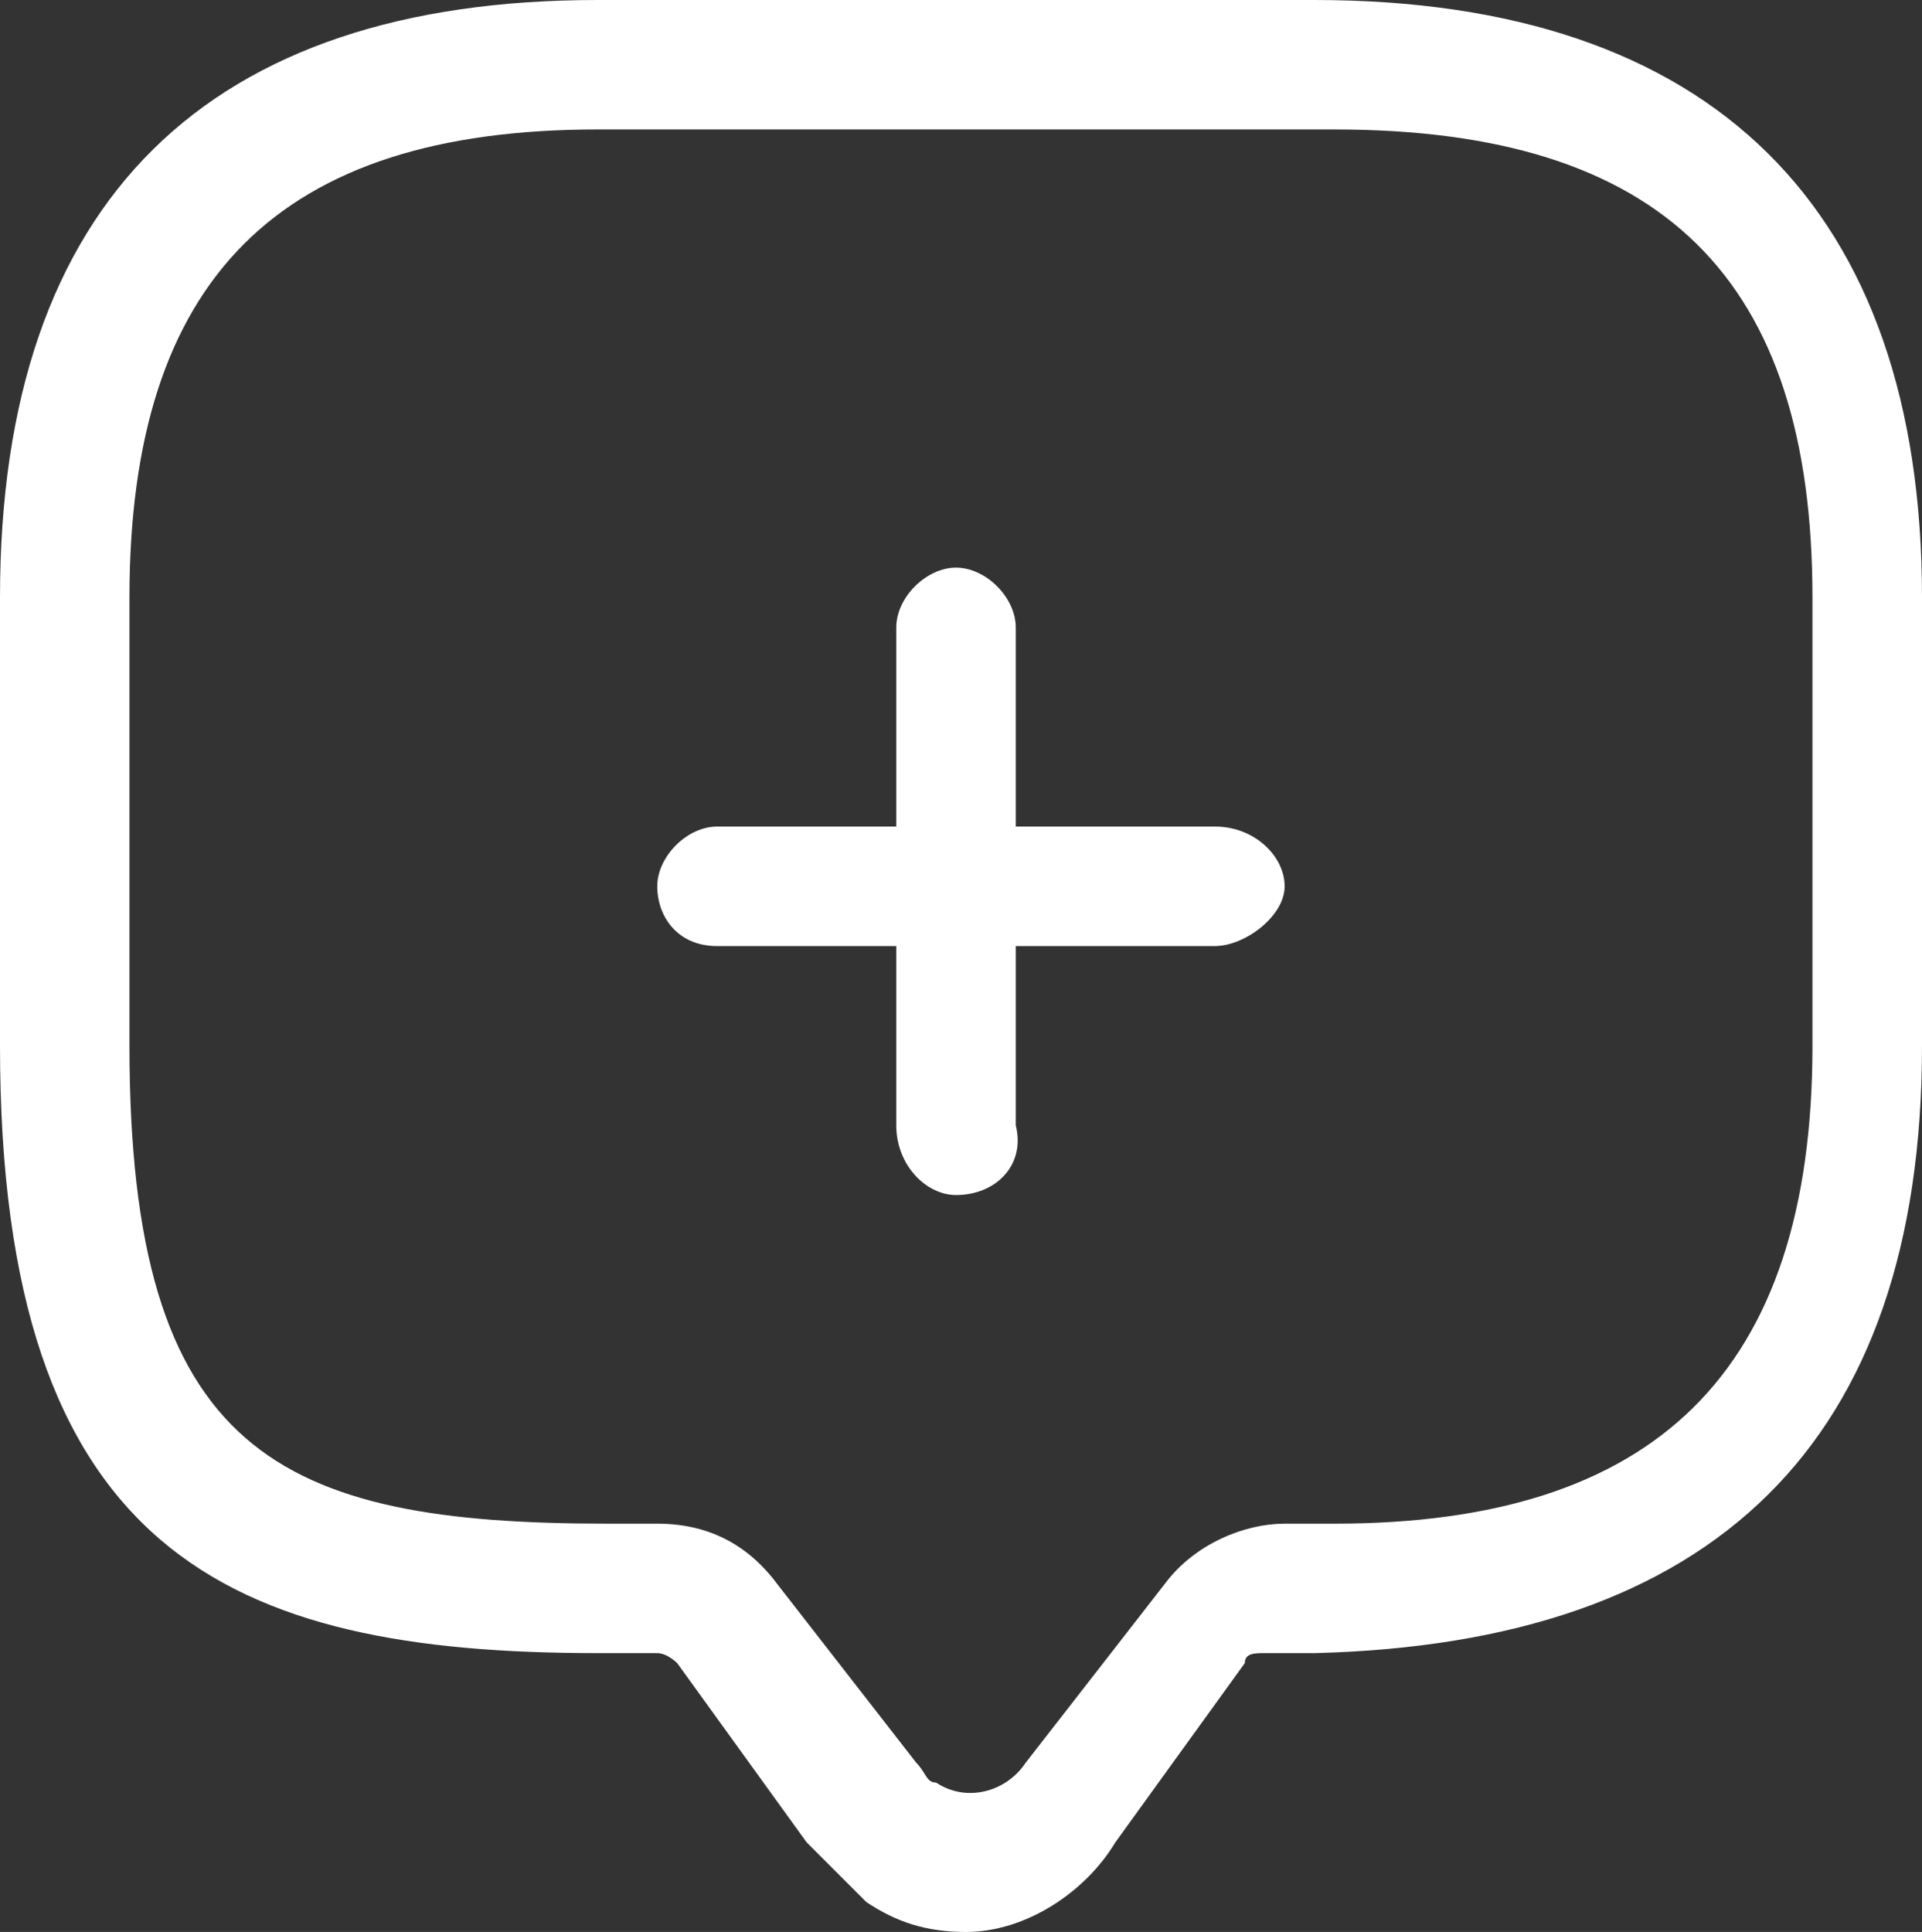 <?xml version="1.0" encoding="utf-8"?>
<!-- Generator: Adobe Illustrator 23.0.1, SVG Export Plug-In . SVG Version: 6.00 Build 0)  -->
<svg version="1.1" id="Слой_1" xmlns="http://www.w3.org/2000/svg" xmlns:xlink="http://www.w3.org/1999/xlink" x="0px" y="0px"
	 viewBox="0 0 19.3 19.4" style="enable-background:new 0 0 19.3 19.4;" xml:space="preserve">
<rect x="0" y="0" width="19.3" height="19.4" fill="#333333" stroke="none"/>
<style type="text/css">
	.st0{fill:#FFFFFF;}
</style>
<path class="st0" d="M9.7,19.4c-0.4,0-0.7-0.1-1-0.3c-0.2-0.2-0.4-0.4-0.6-0.6l-1.3-1.8c0,0-0.1-0.1-0.2-0.1H6c-3.7,0-6-1-6-6.1V6
	c0-4,2.1-6,6-6h7.2c4,0,6.1,2.1,6.1,6v4.5c0,4-2.1,6-6.1,6.1h-0.5c-0.1,0-0.2,0-0.2,0.1l-1.3,1.8C10.9,19,10.3,19.4,9.7,19.4z
	 M6,1.3C2.8,1.3,1.3,2.8,1.3,6v4.5c0,4.1,1.5,4.8,4.8,4.8l0.5,0c0.5,0,0.9,0.2,1.2,0.6l1.4,1.8c0.1,0.1,0.1,0.2,0.2,0.2
	c0.3,0.2,0.7,0.1,0.9-0.2l1.4-1.8c0.3-0.4,0.8-0.6,1.2-0.6h0.5c3.2,0,4.8-1.5,4.8-4.8V6c0-3.2-1.5-4.7-4.8-4.7H6z"/>
<path class="st0" d="M12.2,9.5h-5c-0.4,0-0.6-0.3-0.6-0.6s0.3-0.6,0.6-0.6h5c0.4,0,0.7,0.3,0.7,0.6S12.5,9.5,12.2,9.5z"/>
<path class="st0" d="M9.6,12C9.3,12,9,11.7,9,11.3v-5C9,6,9.3,5.7,9.6,5.7s0.6,0.3,0.6,0.6v5C10.3,11.7,10,12,9.6,12z"/>
</svg>
